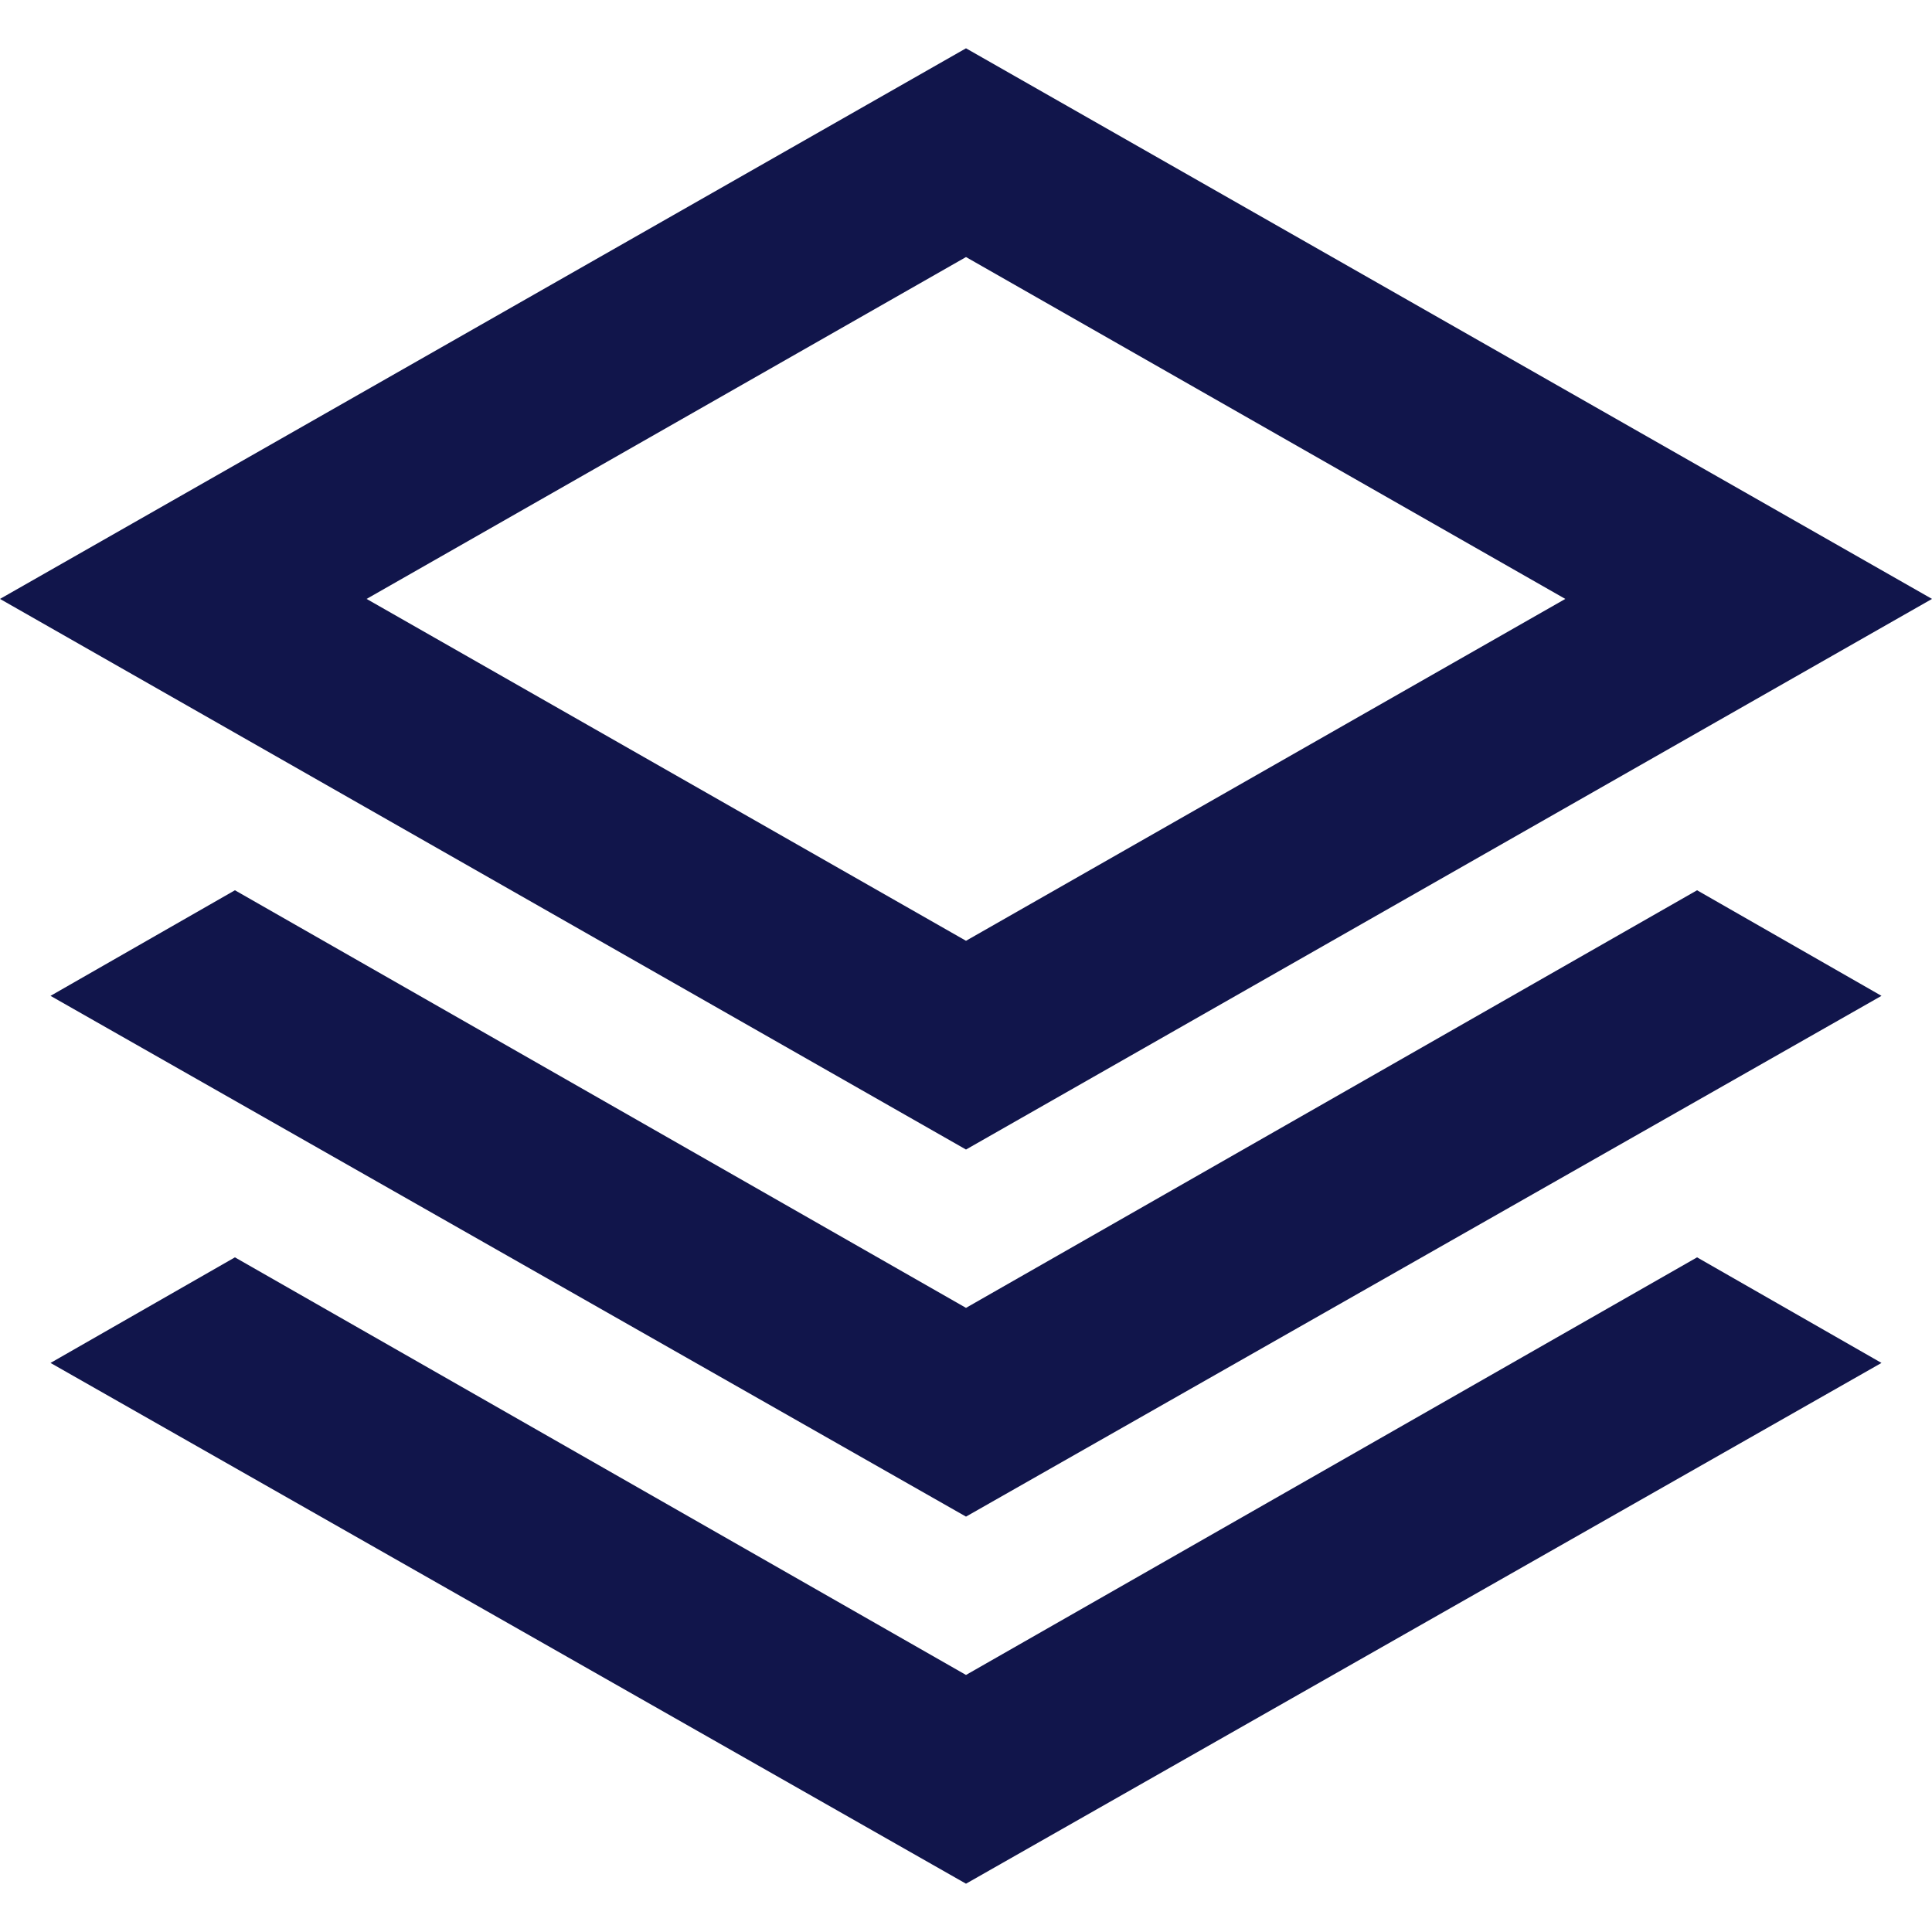 <svg width="20" height="20" viewBox="0 0 20 20" fill="none" xmlns="http://www.w3.org/2000/svg">
<path d="M10 11.9L0 6.2L10 0.5L20 6.2L10 11.9ZM10 15.7L0.523 10.309L2.432 9.216L10 13.539L17.568 9.216L19.477 10.309L10 15.7ZM10 19.5L0.523 14.109L2.432 13.016L10 17.339L17.568 13.016L19.477 14.109L10 19.5ZM10 9.739L16.204 6.2L10 2.661L3.795 6.2L10 9.739Z" fill="#11154B"/>
</svg>
